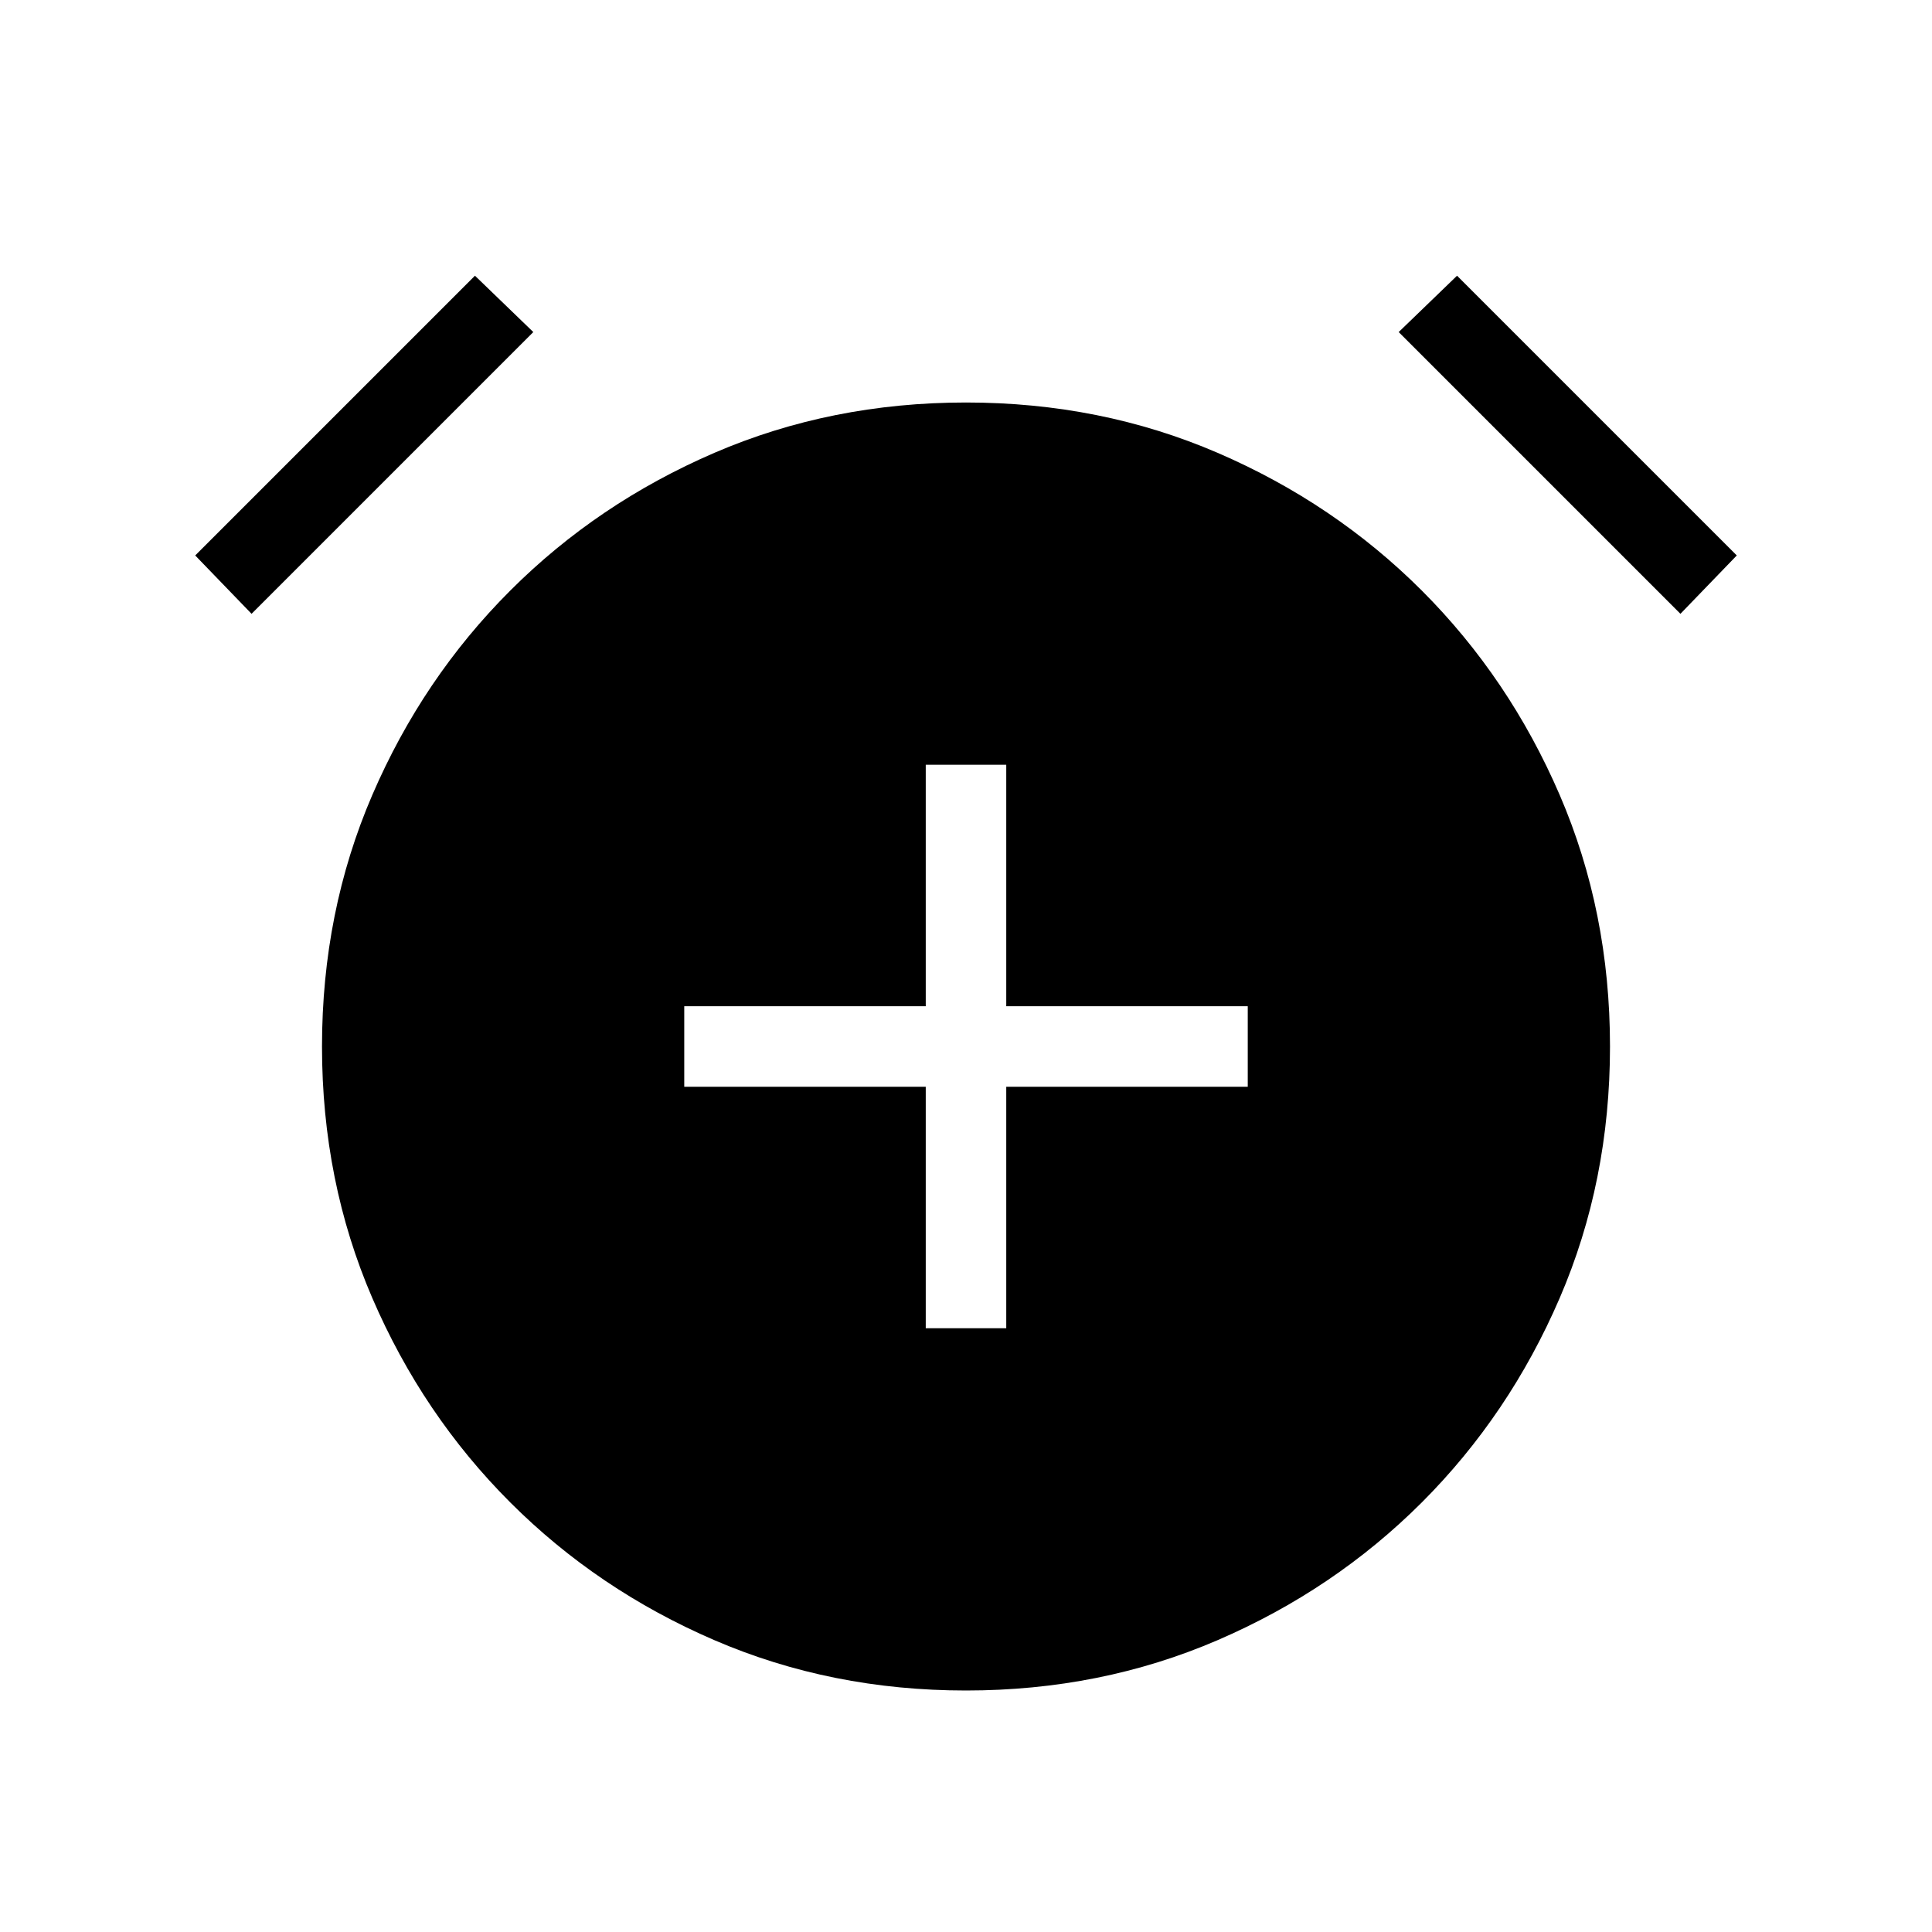 <svg xmlns="http://www.w3.org/2000/svg" height="24" width="24"><path d="M11.5 16.5h1v-3h3v-1h-3v-3h-1v3h-3v1h3ZM12 21q-1.675 0-3.125-.625t-2.537-1.712q-1.088-1.088-1.713-2.538Q4 14.675 4 13t.625-3.125q.625-1.45 1.713-2.538Q7.425 6.25 8.875 5.625T12 5q1.675 0 3.125.625t2.538 1.712q1.087 1.088 1.712 2.538Q20 11.325 20 13t-.625 3.125q-.625 1.45-1.712 2.538-1.088 1.087-2.538 1.712Q13.675 21 12 21ZM5.9 3.425l.725.7-3.5 3.5-.7-.725Zm12.2 0L21.575 6.9l-.7.725-3.5-3.5Z"/></svg>